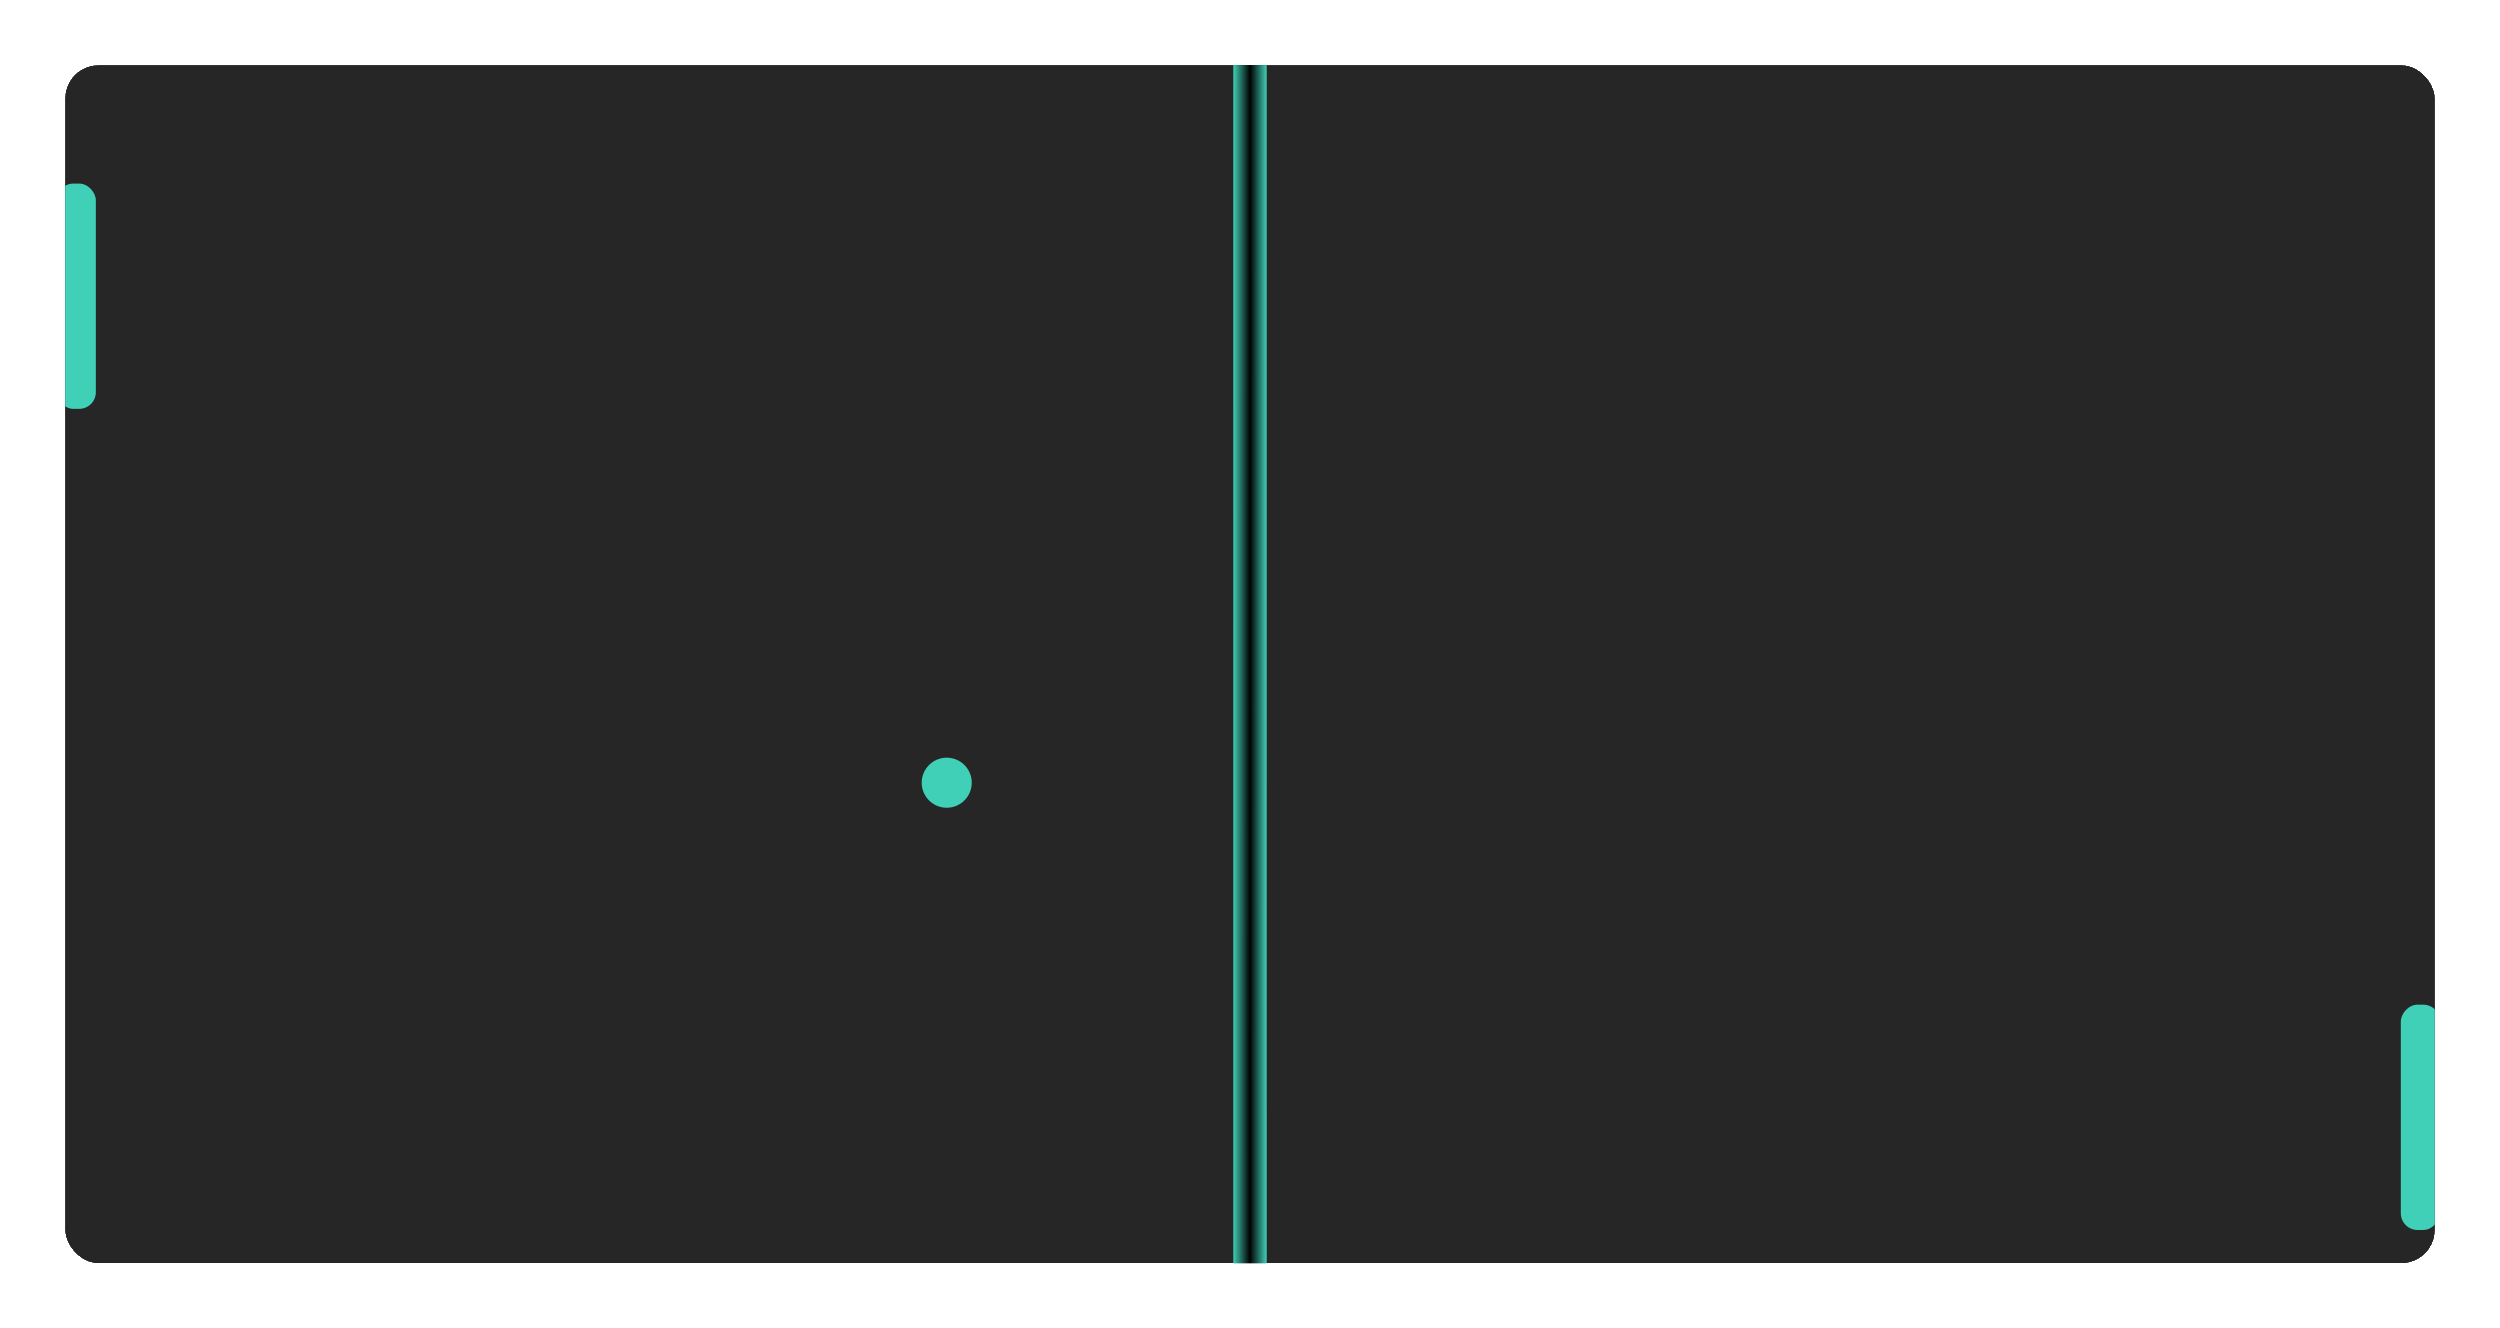 <svg width="1498" height="796" viewBox="0 0 1498 796" fill="none" xmlns="http://www.w3.org/2000/svg">
<g filter="url(#filter0_d_241_186)">
<g clip-path="url(#clip0_241_186)">
<rect x="39" y="39" width="1420" height="718" rx="20" fill="black" fill-opacity="0.85" shape-rendering="crispEdges"/>
<rect width="20" height="718" transform="translate(739 39)" fill="url(#paint0_linear_241_186)"/>
<g filter="url(#filter1_i_241_186)">
<circle cx="563.28" cy="465" r="15" fill="#40CFB7"/>
</g>
<g filter="url(#filter2_i_241_186)">
<rect x="38" y="106" width="23.432" height="135" rx="10" fill="#40CFB7"/>
</g>
<g filter="url(#filter3_i_241_186)">
<rect width="23.432" height="135" rx="10" transform="matrix(-1 0 0 1 1458 598)" fill="#40CFB7"/>
</g>
</g>
</g>
<defs>
<filter id="filter0_d_241_186" x="0" y="0" width="1498" height="796" filterUnits="userSpaceOnUse" color-interpolation-filters="sRGB">
<feFlood flood-opacity="0" result="BackgroundImageFix"/>
<feColorMatrix in="SourceAlpha" type="matrix" values="0 0 0 0 0 0 0 0 0 0 0 0 0 0 0 0 0 0 127 0" result="hardAlpha"/>
<feMorphology radius="10" operator="dilate" in="SourceAlpha" result="effect1_dropShadow_241_186"/>
<feOffset/>
<feGaussianBlur stdDeviation="14.5"/>
<feComposite in2="hardAlpha" operator="out"/>
<feColorMatrix type="matrix" values="0 0 0 0 0.25 0 0 0 0 0.811 0 0 0 0 0.717 0 0 0 1 0"/>
<feBlend mode="normal" in2="BackgroundImageFix" result="effect1_dropShadow_241_186"/>
<feBlend mode="normal" in="SourceGraphic" in2="effect1_dropShadow_241_186" result="shape"/>
</filter>
<filter id="filter1_i_241_186" x="548.28" y="450" width="34" height="34" filterUnits="userSpaceOnUse" color-interpolation-filters="sRGB">
<feFlood flood-opacity="0" result="BackgroundImageFix"/>
<feBlend mode="normal" in="SourceGraphic" in2="BackgroundImageFix" result="shape"/>
<feColorMatrix in="SourceAlpha" type="matrix" values="0 0 0 0 0 0 0 0 0 0 0 0 0 0 0 0 0 0 127 0" result="hardAlpha"/>
<feOffset dx="4" dy="4"/>
<feGaussianBlur stdDeviation="2"/>
<feComposite in2="hardAlpha" operator="arithmetic" k2="-1" k3="1"/>
<feColorMatrix type="matrix" values="0 0 0 0 0 0 0 0 0 0 0 0 0 0 0 0 0 0 0.25 0"/>
<feBlend mode="normal" in2="shape" result="effect1_innerShadow_241_186"/>
</filter>
<filter id="filter2_i_241_186" x="34" y="106" width="27.432" height="139" filterUnits="userSpaceOnUse" color-interpolation-filters="sRGB">
<feFlood flood-opacity="0" result="BackgroundImageFix"/>
<feBlend mode="normal" in="SourceGraphic" in2="BackgroundImageFix" result="shape"/>
<feColorMatrix in="SourceAlpha" type="matrix" values="0 0 0 0 0 0 0 0 0 0 0 0 0 0 0 0 0 0 127 0" result="hardAlpha"/>
<feOffset dx="-4" dy="4"/>
<feGaussianBlur stdDeviation="2"/>
<feComposite in2="hardAlpha" operator="arithmetic" k2="-1" k3="1"/>
<feColorMatrix type="matrix" values="0 0 0 0 0 0 0 0 0 0 0 0 0 0 0 0 0 0 0.25 0"/>
<feBlend mode="normal" in2="shape" result="effect1_innerShadow_241_186"/>
</filter>
<filter id="filter3_i_241_186" x="1434.57" y="598" width="27.432" height="139" filterUnits="userSpaceOnUse" color-interpolation-filters="sRGB">
<feFlood flood-opacity="0" result="BackgroundImageFix"/>
<feBlend mode="normal" in="SourceGraphic" in2="BackgroundImageFix" result="shape"/>
<feColorMatrix in="SourceAlpha" type="matrix" values="0 0 0 0 0 0 0 0 0 0 0 0 0 0 0 0 0 0 127 0" result="hardAlpha"/>
<feOffset dx="4" dy="4"/>
<feGaussianBlur stdDeviation="2"/>
<feComposite in2="hardAlpha" operator="arithmetic" k2="-1" k3="1"/>
<feColorMatrix type="matrix" values="0 0 0 0 0 0 0 0 0 0 0 0 0 0 0 0 0 0 0.25 0"/>
<feBlend mode="normal" in2="shape" result="effect1_innerShadow_241_186"/>
</filter>
<linearGradient id="paint0_linear_241_186" x1="6.85299e-10" y1="358.999" x2="20" y2="359.002" gradientUnits="userSpaceOnUse">
<stop stop-color="#40CFB7"/>
<stop offset="0.5"/>
<stop offset="1" stop-color="#40CFB7"/>
</linearGradient>
<clipPath id="clip0_241_186">
<rect x="39" y="39" width="1420" height="718" rx="20" fill="white"/>
</clipPath>
</defs>
</svg>
